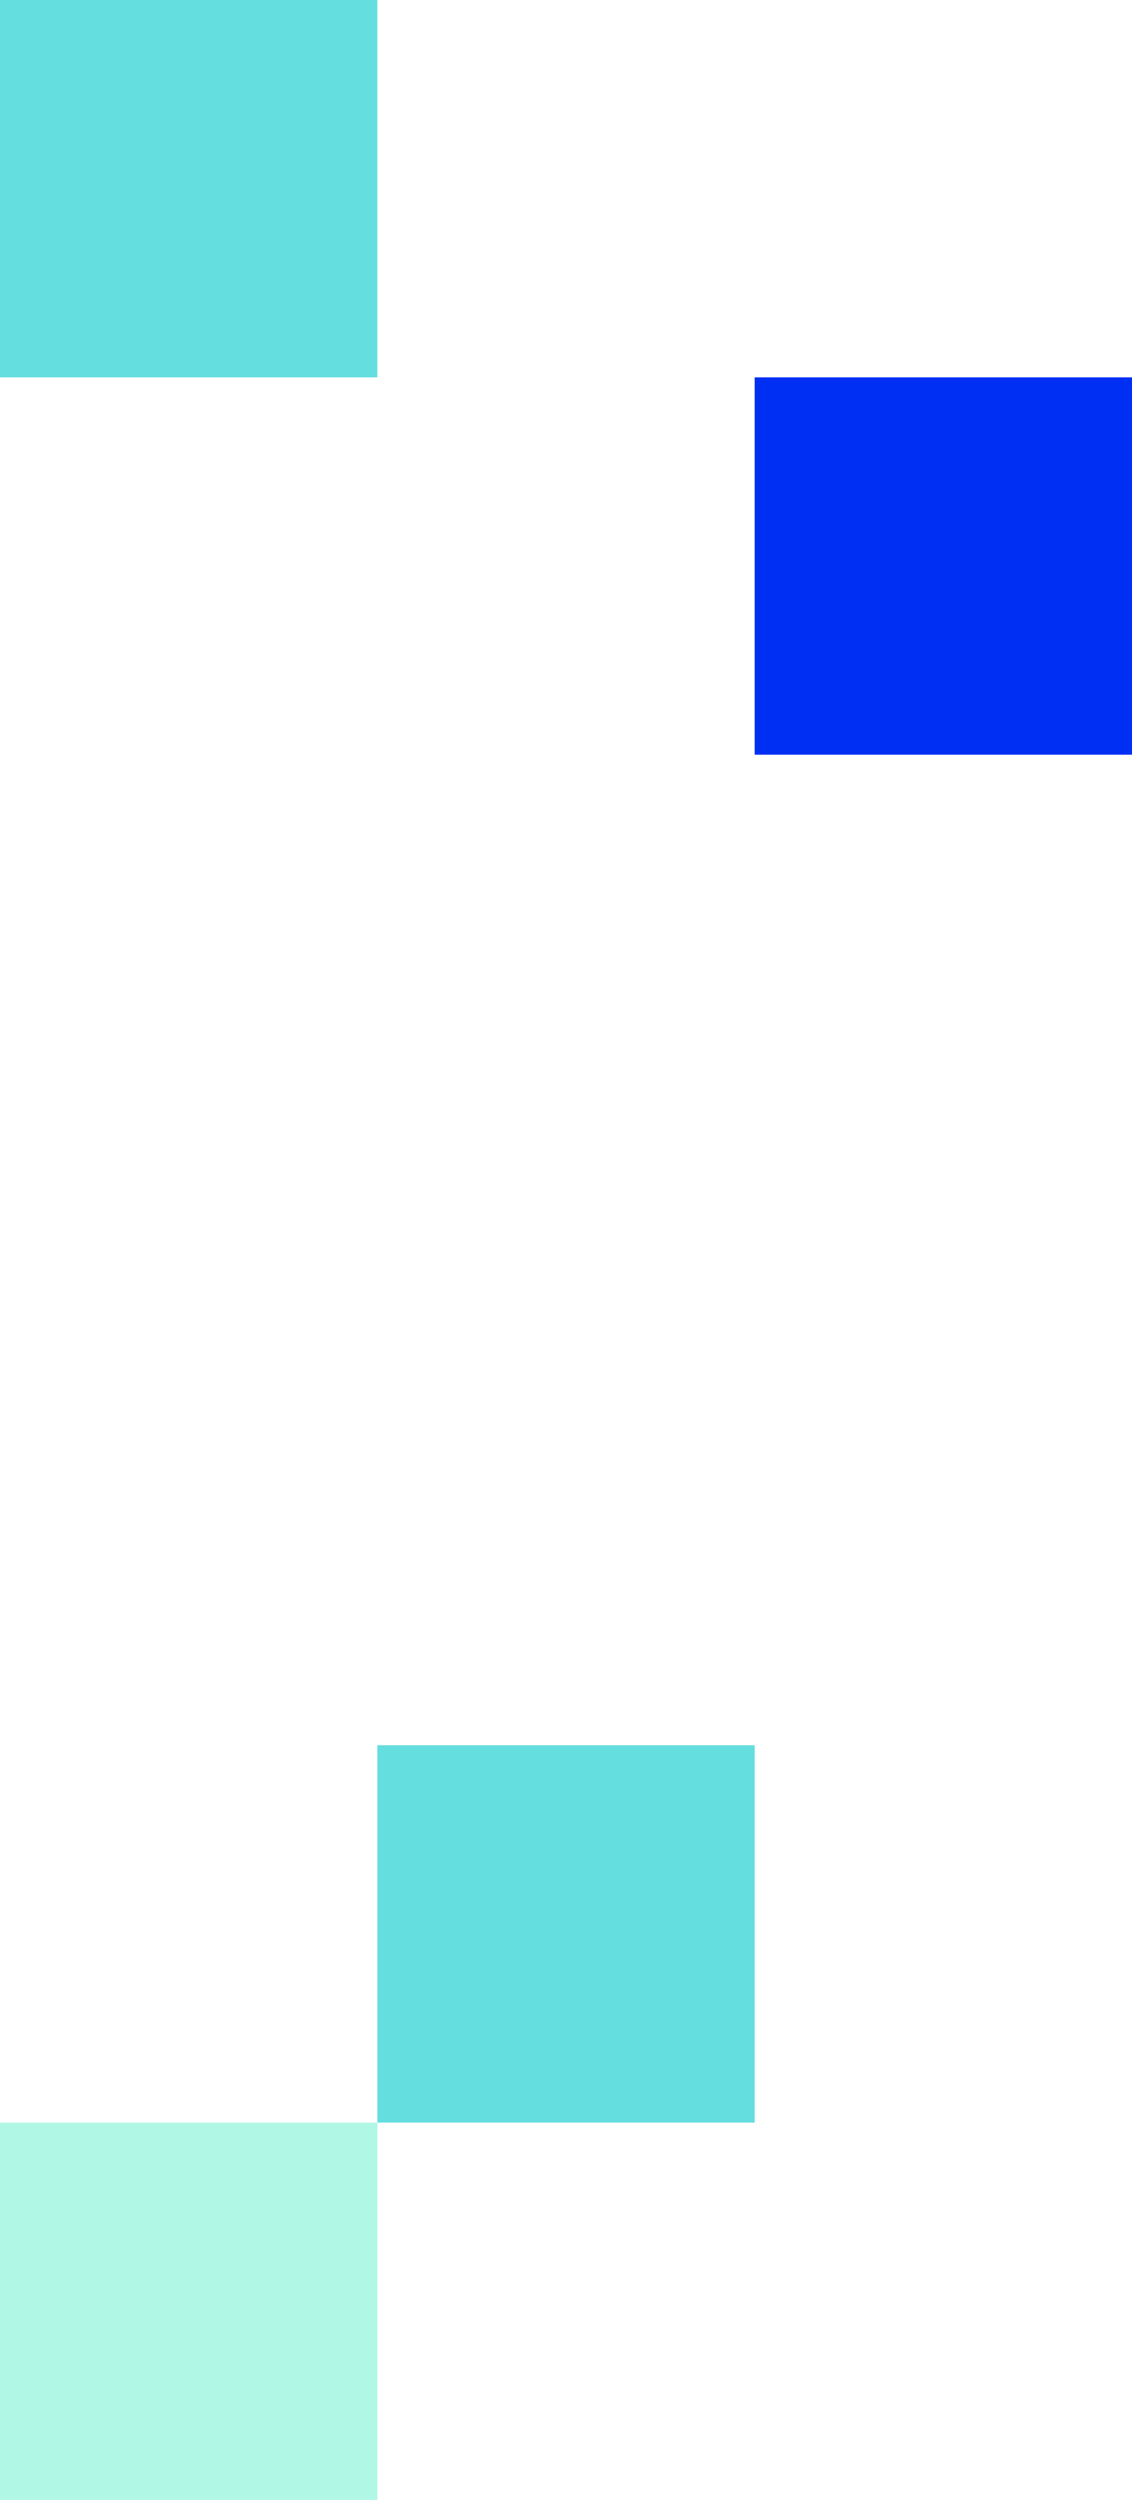 <svg width="48" height="106" fill="none" xmlns="http://www.w3.org/2000/svg"><path fill="#64DEDF" d="M0 0h16v16H0z"/><path fill="#002FF4" d="M32 16h16v16H32z"/><path fill="#B0F7E5" d="M0 90h16v16H0z"/><path fill="#64DEDF" d="M16 74h16v16H16z"/></svg>